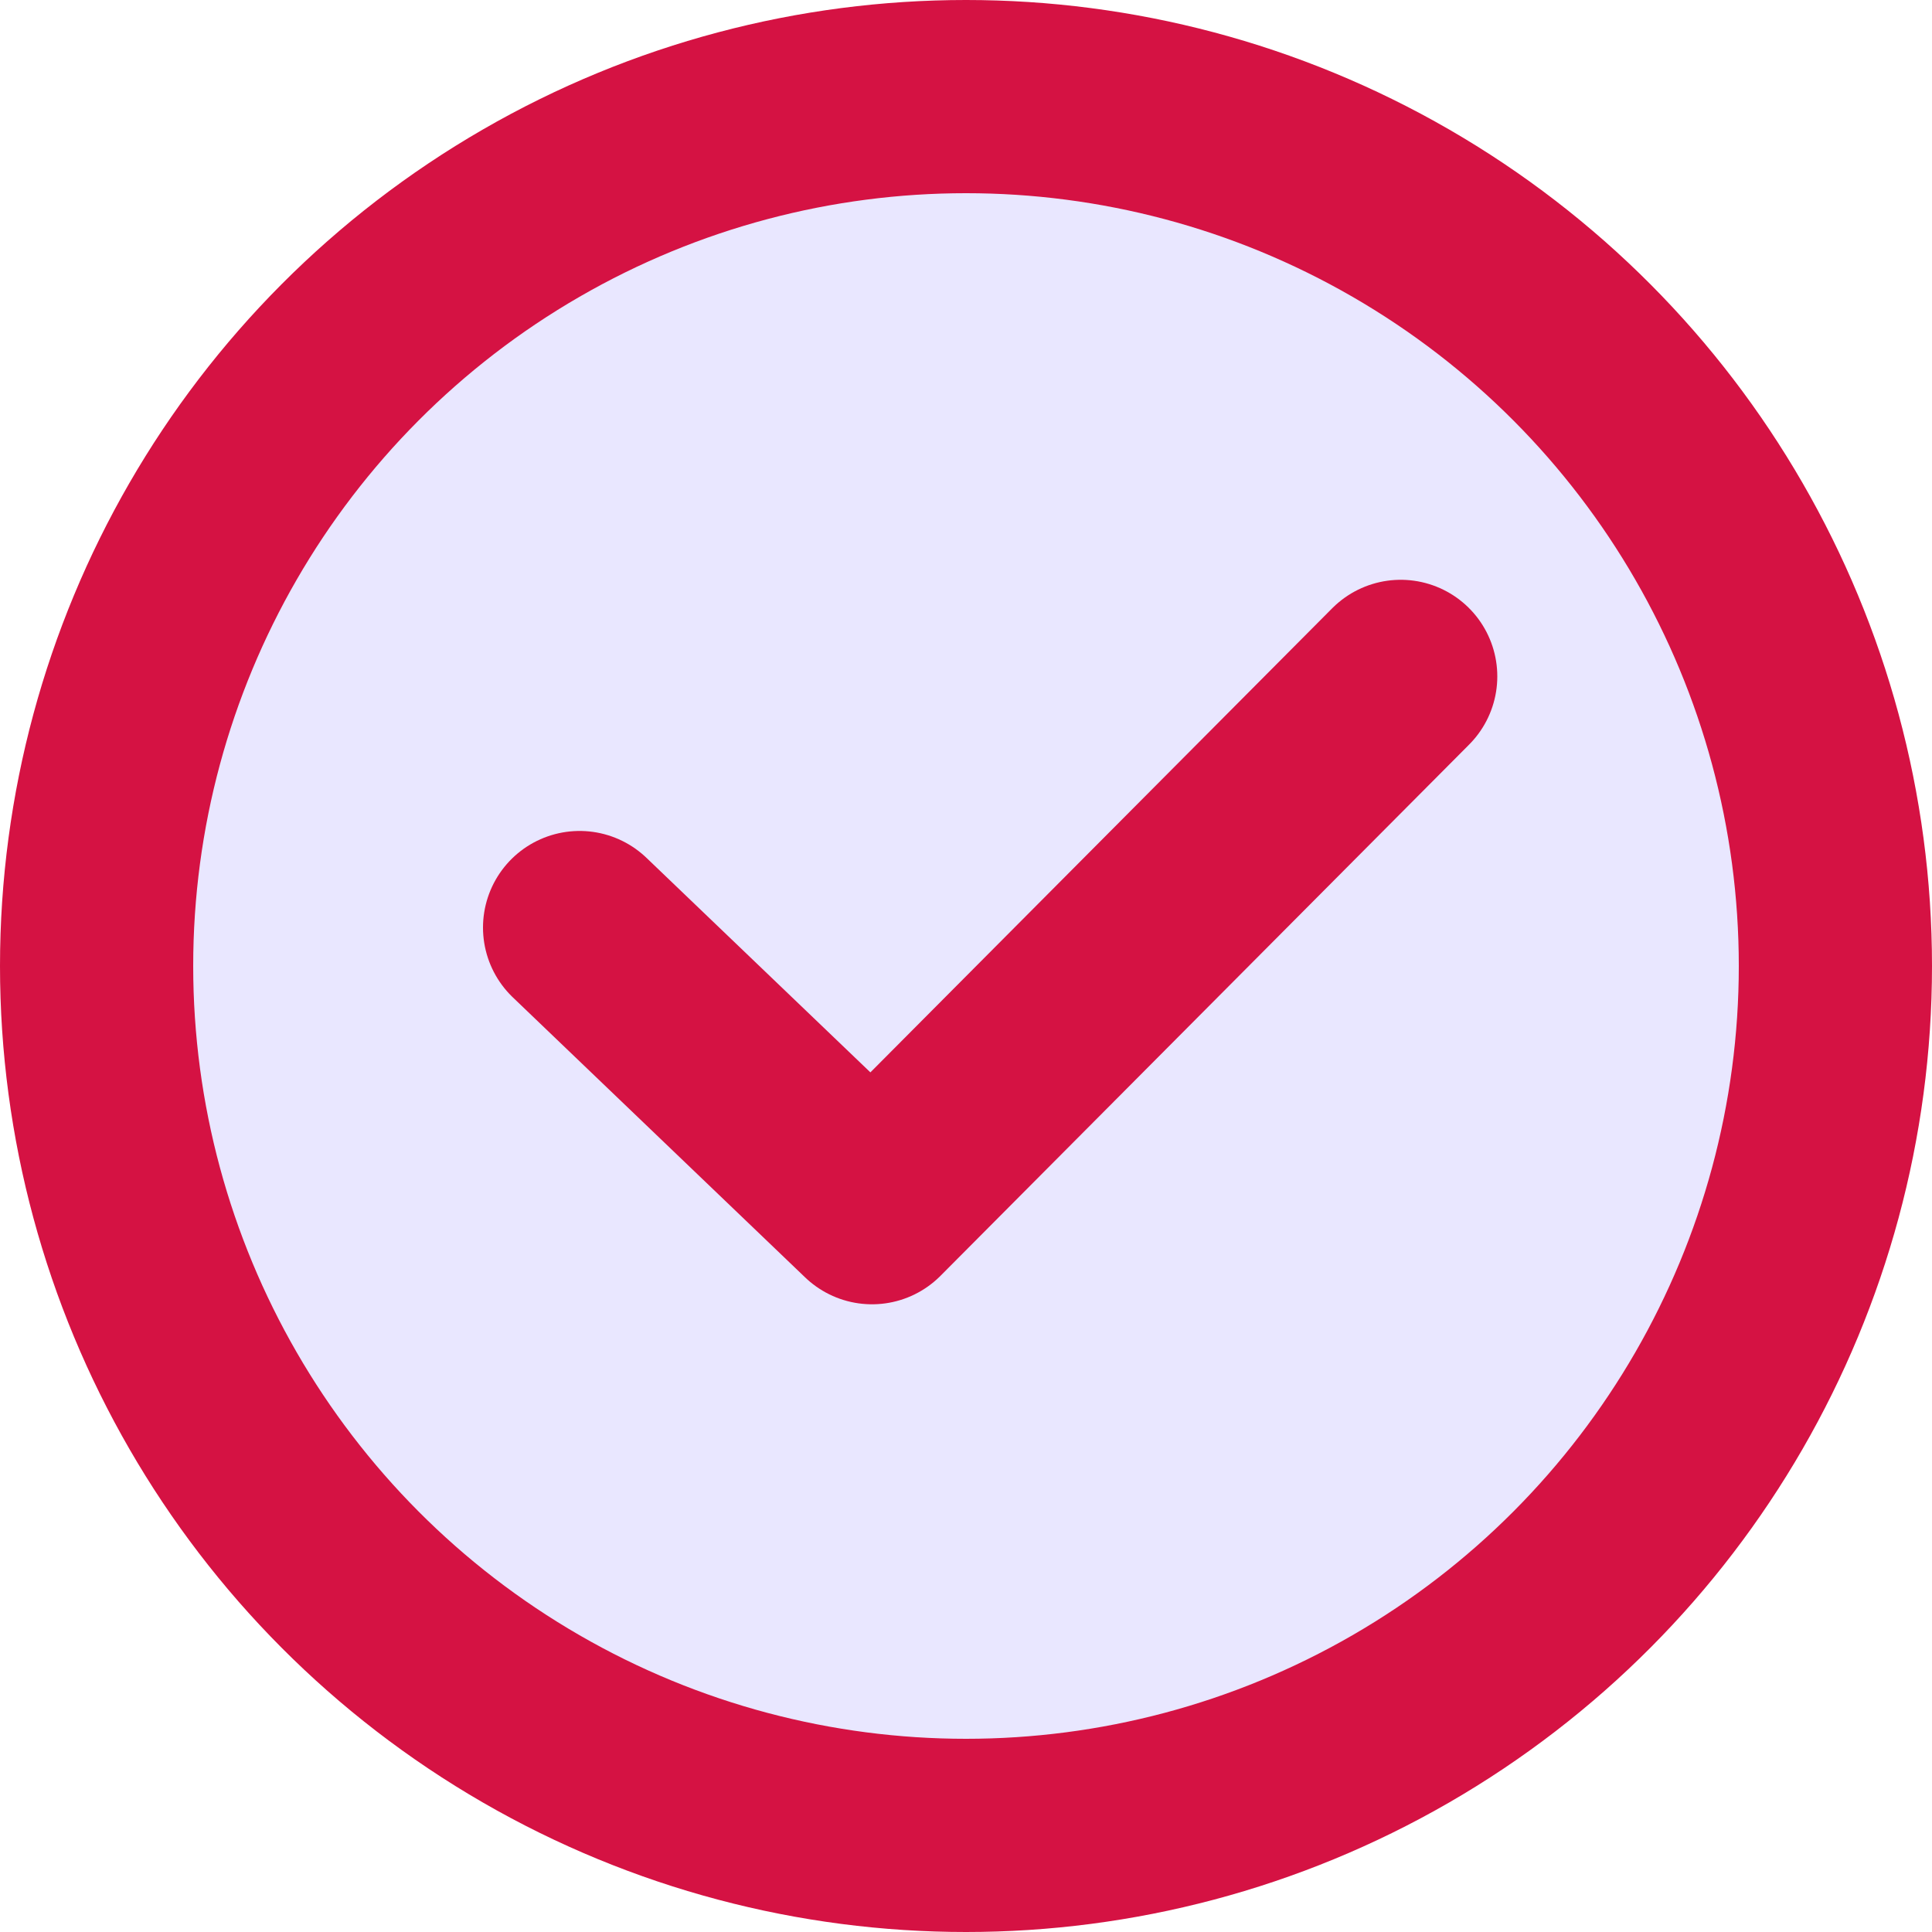<svg xmlns="http://www.w3.org/2000/svg" width="20" height="20" viewBox="0 0 20 20">
  <g id="done" transform="translate(1 1)">
    <circle id="bg" cx="9" cy="9" r="9" fill="#e9e7ff" stroke=" #d51243" stroke-width="2"/>
    <path id="Checked" d="M909.617,234.316l3.027,2.9,5.473-5.5" transform="translate(-904.617 -225.714)" fill="none" stroke=" #d51243" stroke-linecap="round" stroke-linejoin="round" stroke-width="2"/>
  </g>
</svg>
